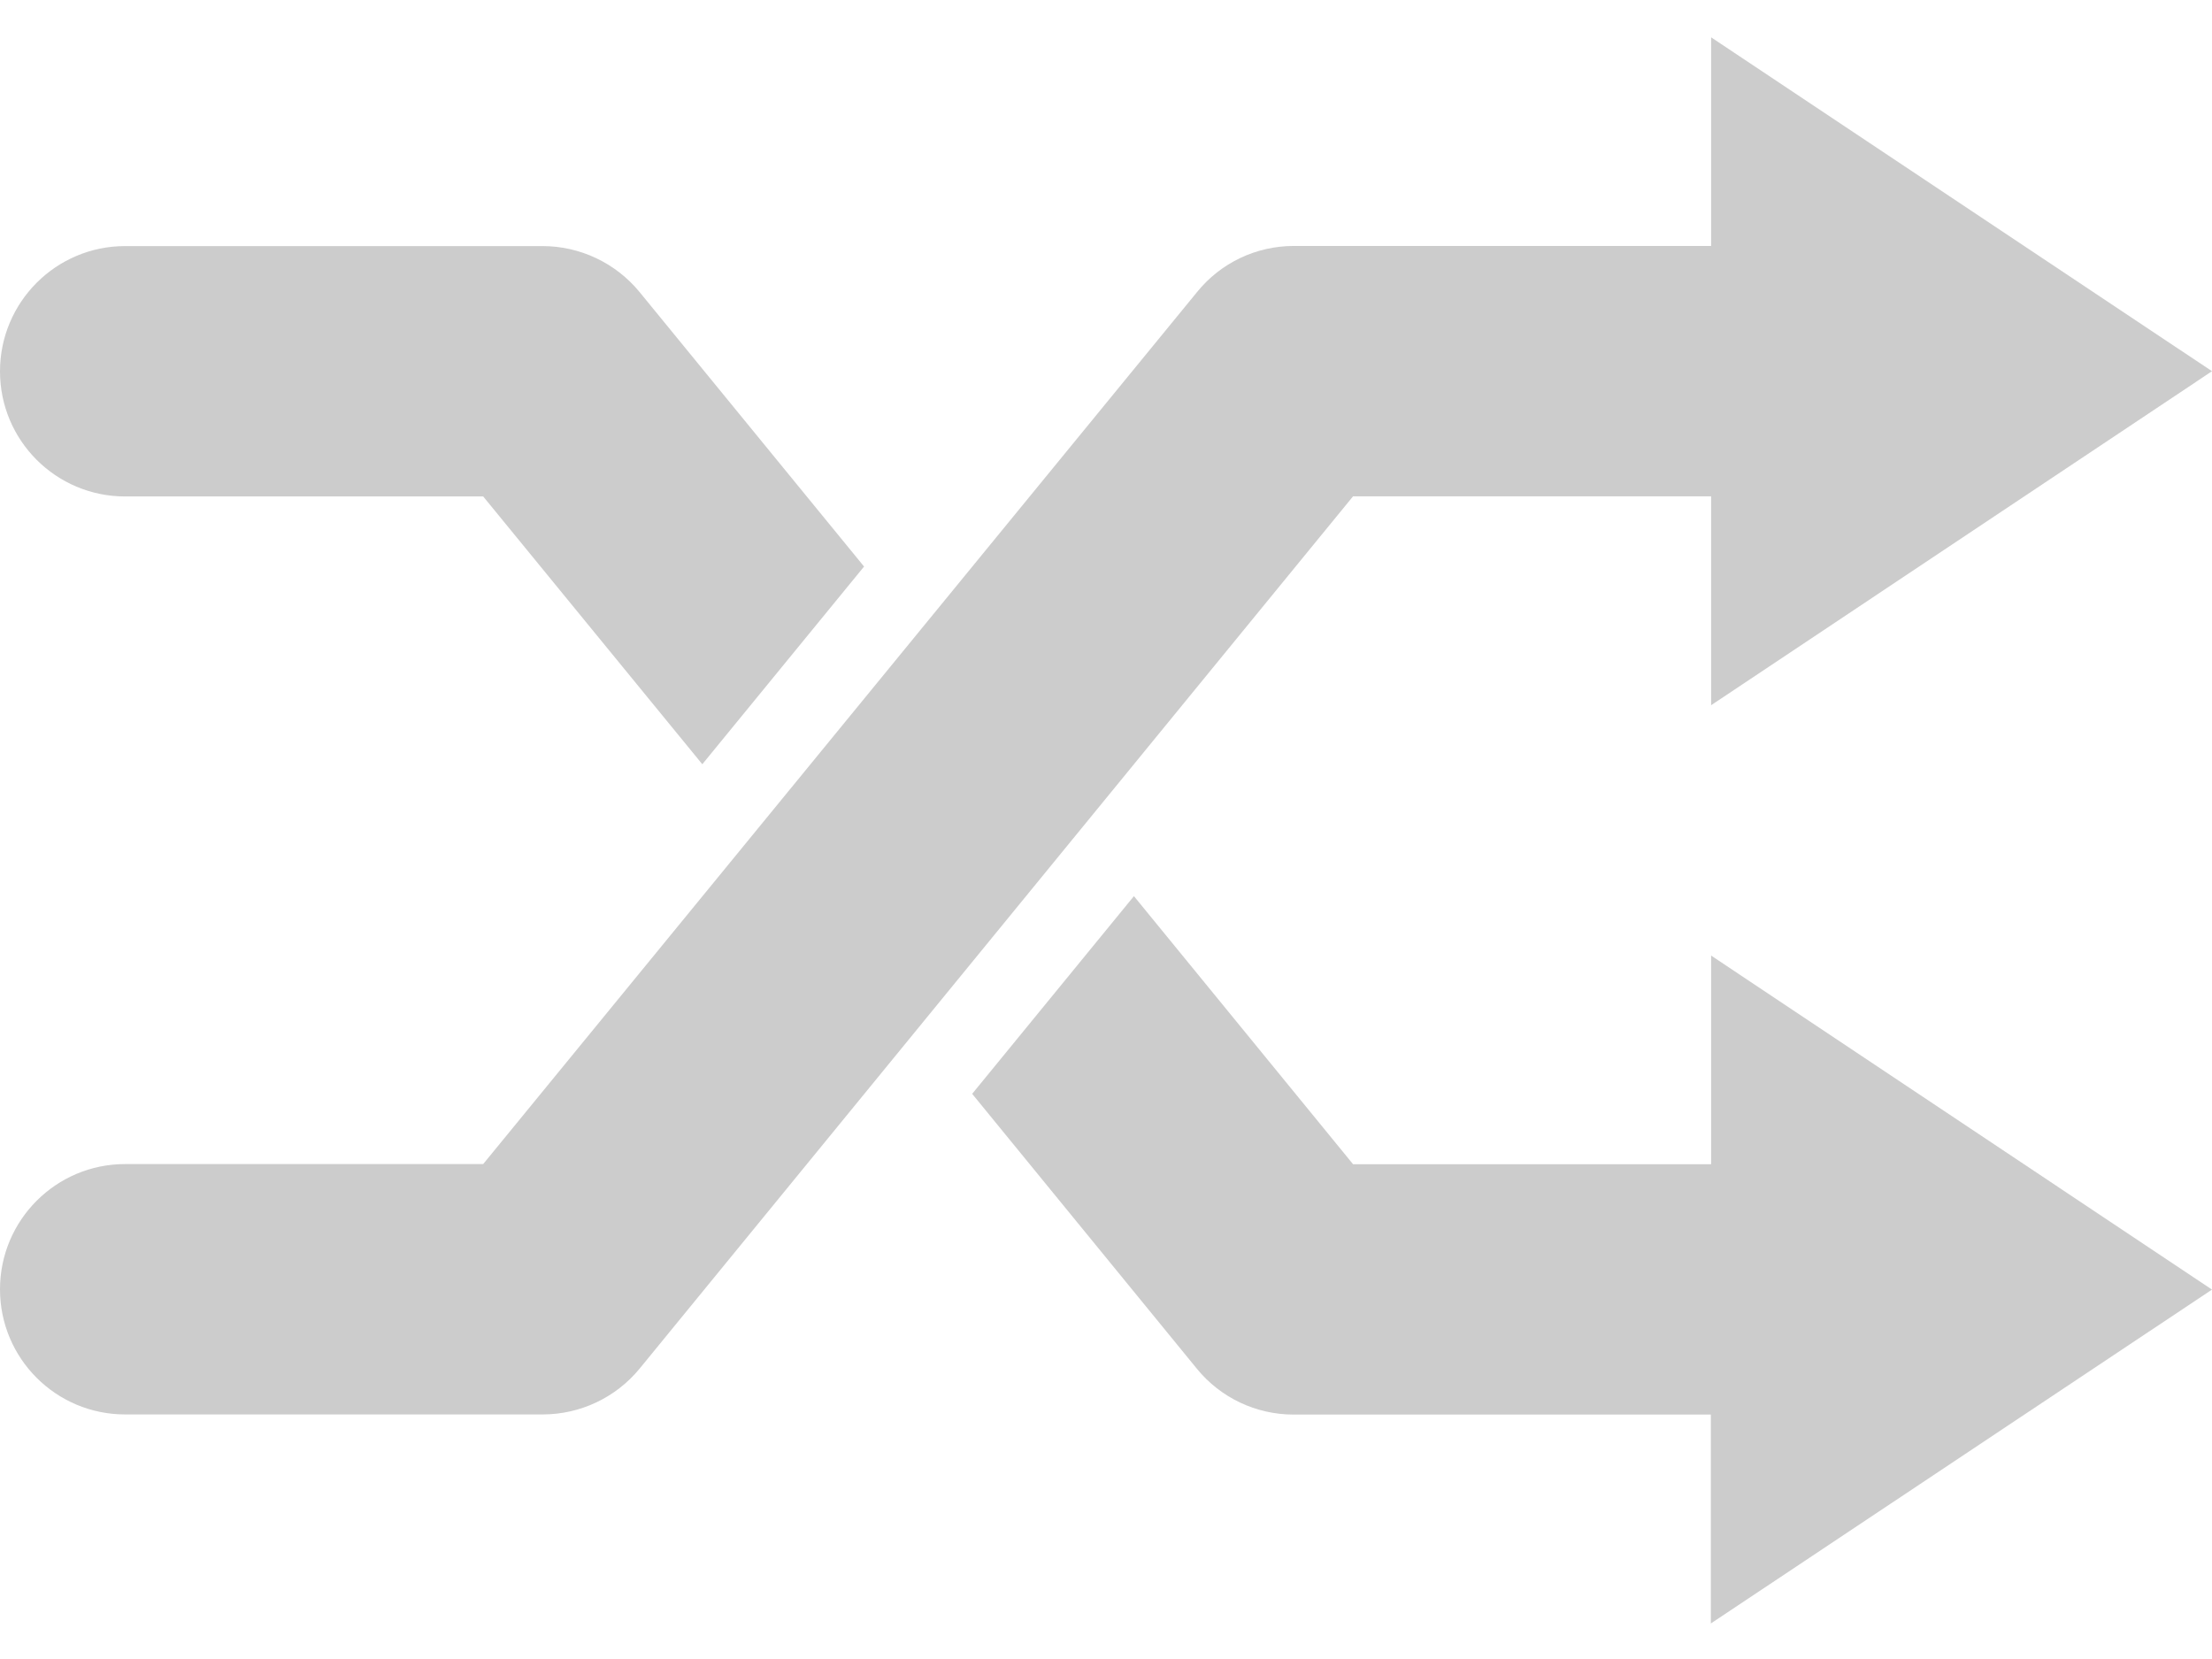 <svg xmlns="http://www.w3.org/2000/svg" width="16" height="12" fill="none" viewBox="0 0 16 12"><path fill="#CCC" d="M16 9.328L12.377 6.912V8.421H9.787L8.202 6.482L7.032 7.912L8.657 9.9C8.829 10.111 9.086 10.232 9.357 10.232H12.375V11.743L16 9.328ZM3.925 1.78H0.905C0.405 1.78 0 2.186 0 2.686C0 3.186 0.405 3.591 0.905 3.591H3.495L5.08 5.528L6.25 4.098L4.625 2.111C4.454 1.903 4.196 1.78 3.925 1.78Z"/><path fill="#CCC" d="M16 2.685L12.377 0.27V1.779H9.359C9.086 1.779 8.83 1.901 8.659 2.112L3.495 8.42H0.905C0.405 8.42 0 8.826 0 9.326C0 9.826 0.405 10.231 0.905 10.231H3.925C4.196 10.231 4.454 10.11 4.627 9.899L9.787 3.59H12.377V5.101L16 2.685Z"/></svg>